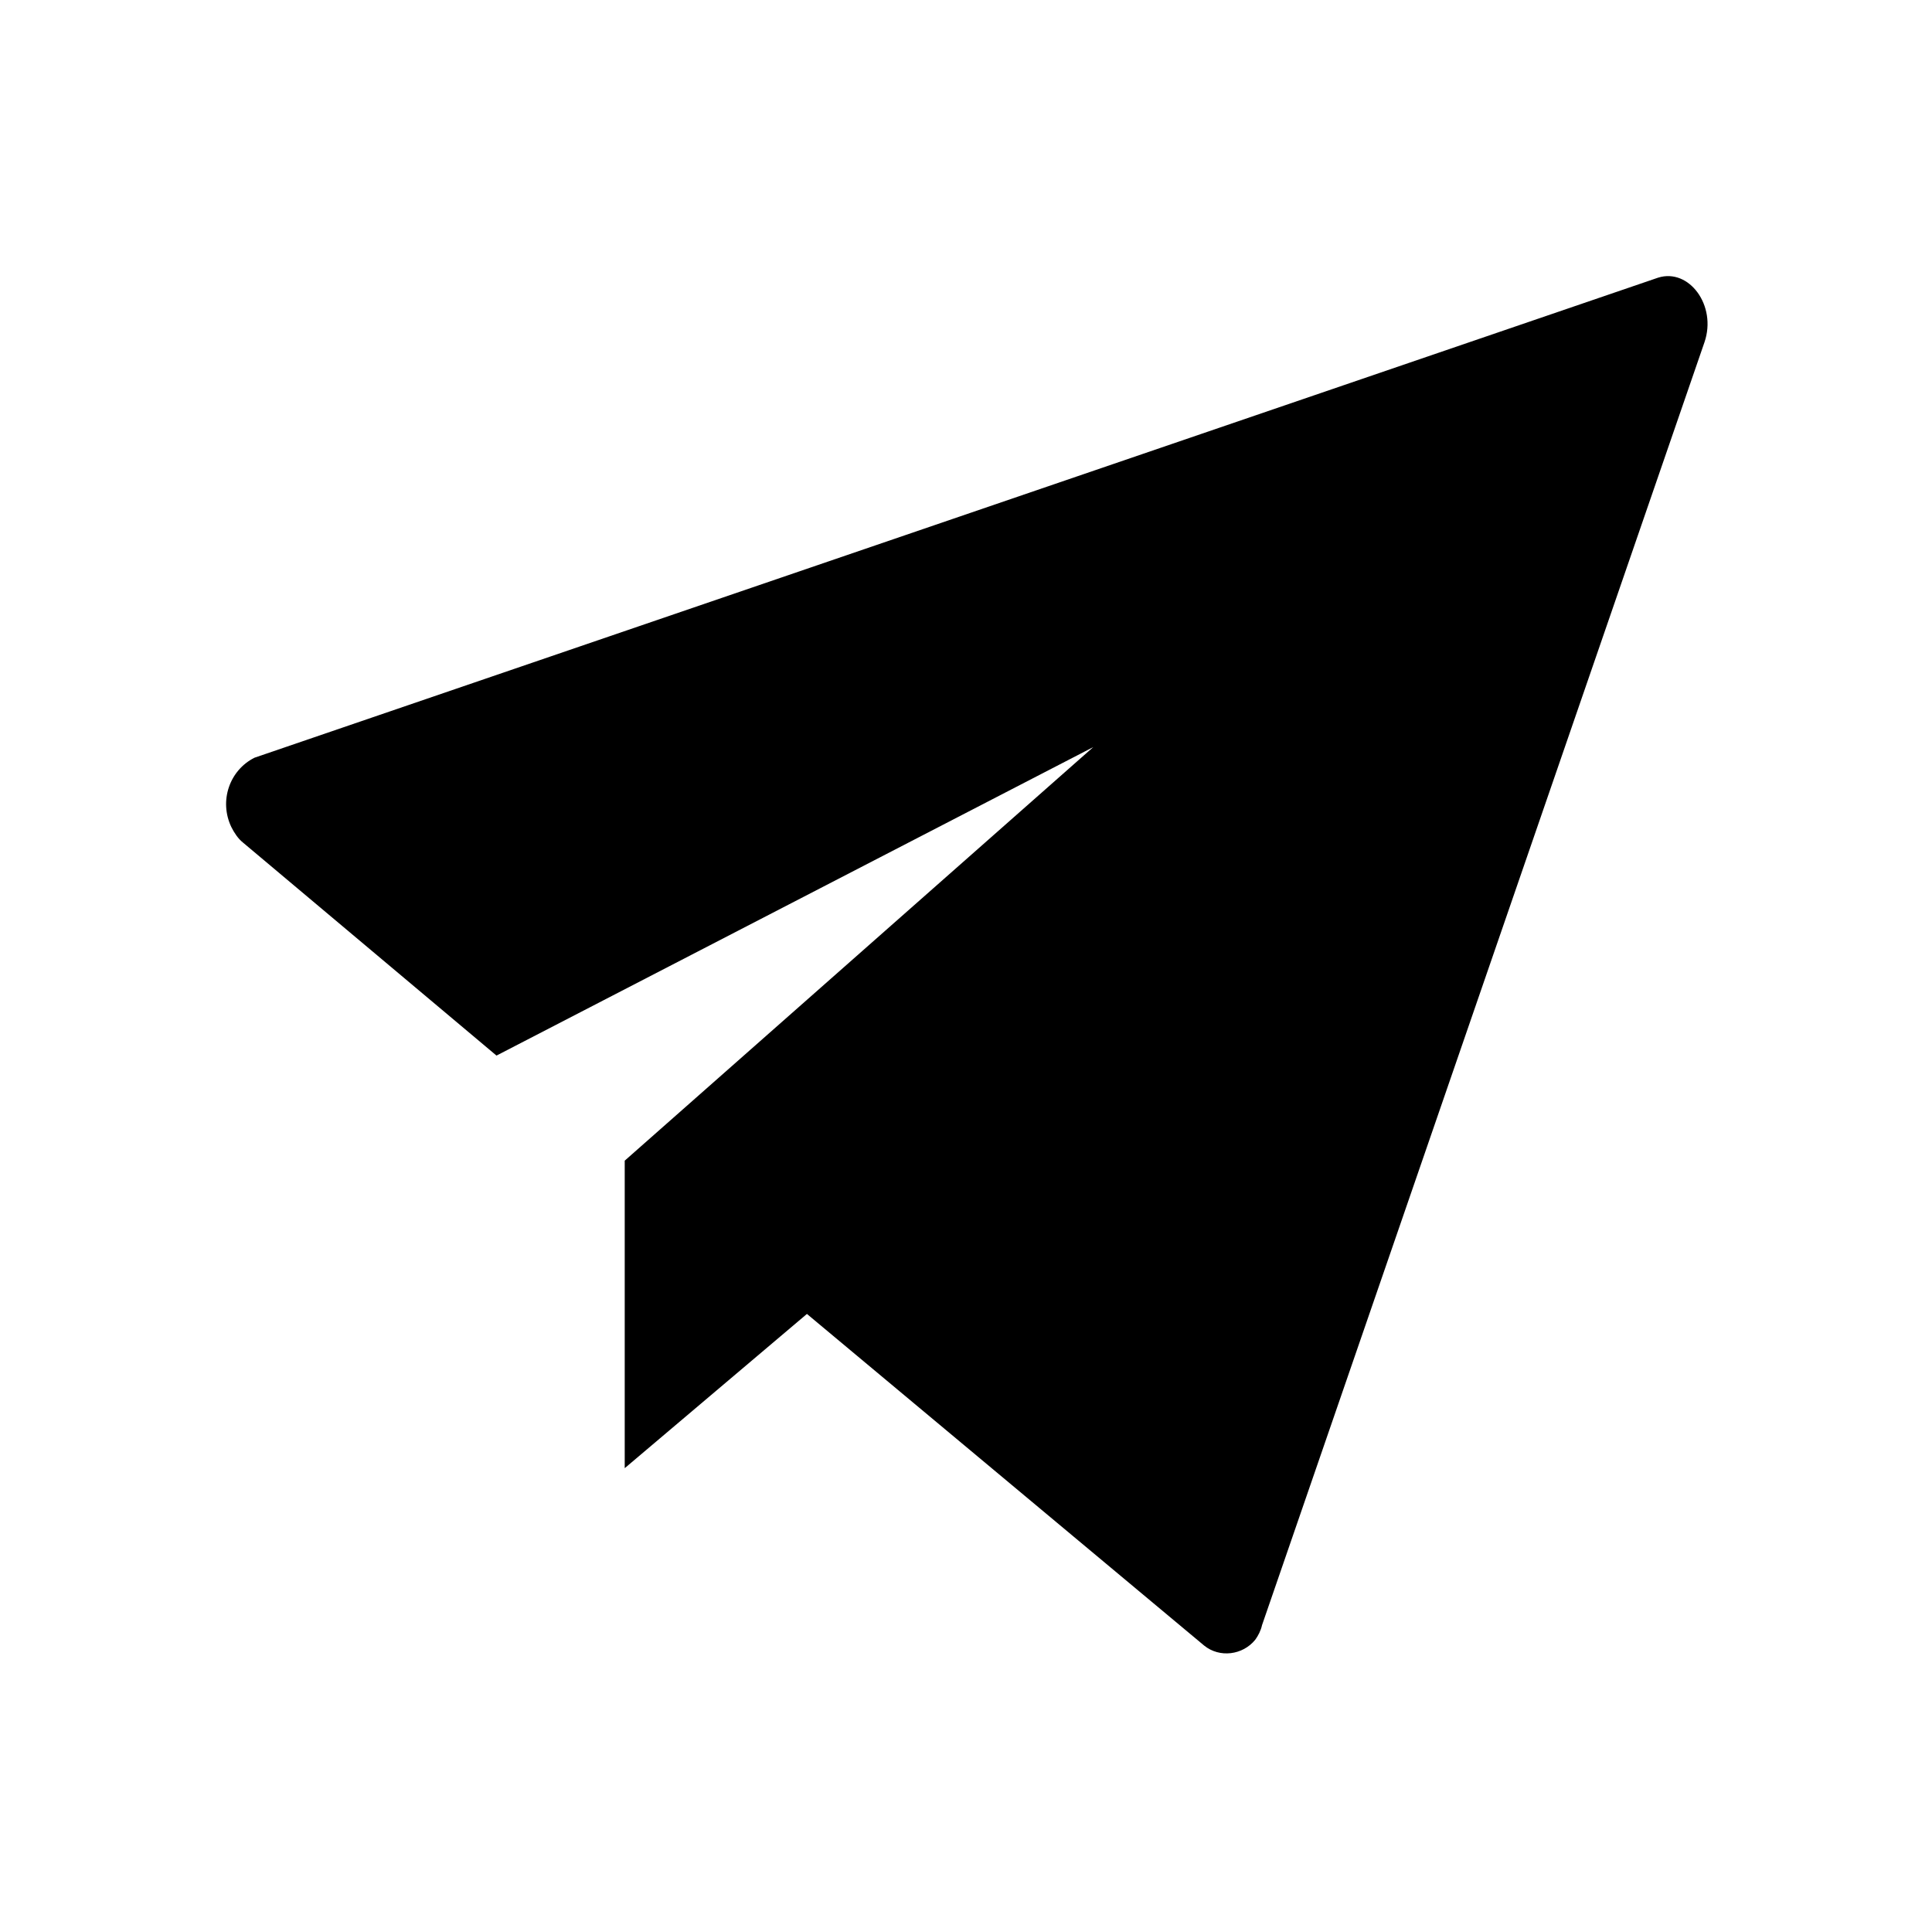 <?xml version="1.0" encoding="utf-8"?>
<!-- Generator: Adobe Illustrator 21.1.0, SVG Export Plug-In . SVG Version: 6.00 Build 0)  -->
<svg version="1.1" id="图层_1" xmlns="http://www.w3.org/2000/svg" xmlns:xlink="http://www.w3.org/1999/xlink" x="0px" y="0px"
	 viewBox="0 0 200.4 200" style="enable-background:new 0 0 200.4 200;" xml:space="preserve">
<path d="M113.4,77.5l-48.6,42.9v31.9l18.9-16l41.2,34.4c1.6,1.3,4,1,5.3-0.6c0.3-0.4,0.6-1,0.7-1.5l45.9-133.1
	c1.3-3.8-1.6-7.7-4.8-6.7L26.4,78.6c-2.6,1.3-3.7,4.5-2.4,7.2c0.3,0.6,0.7,1.2,1.2,1.6l26.3,22.1L113.4,77.5z"/>
</svg>

